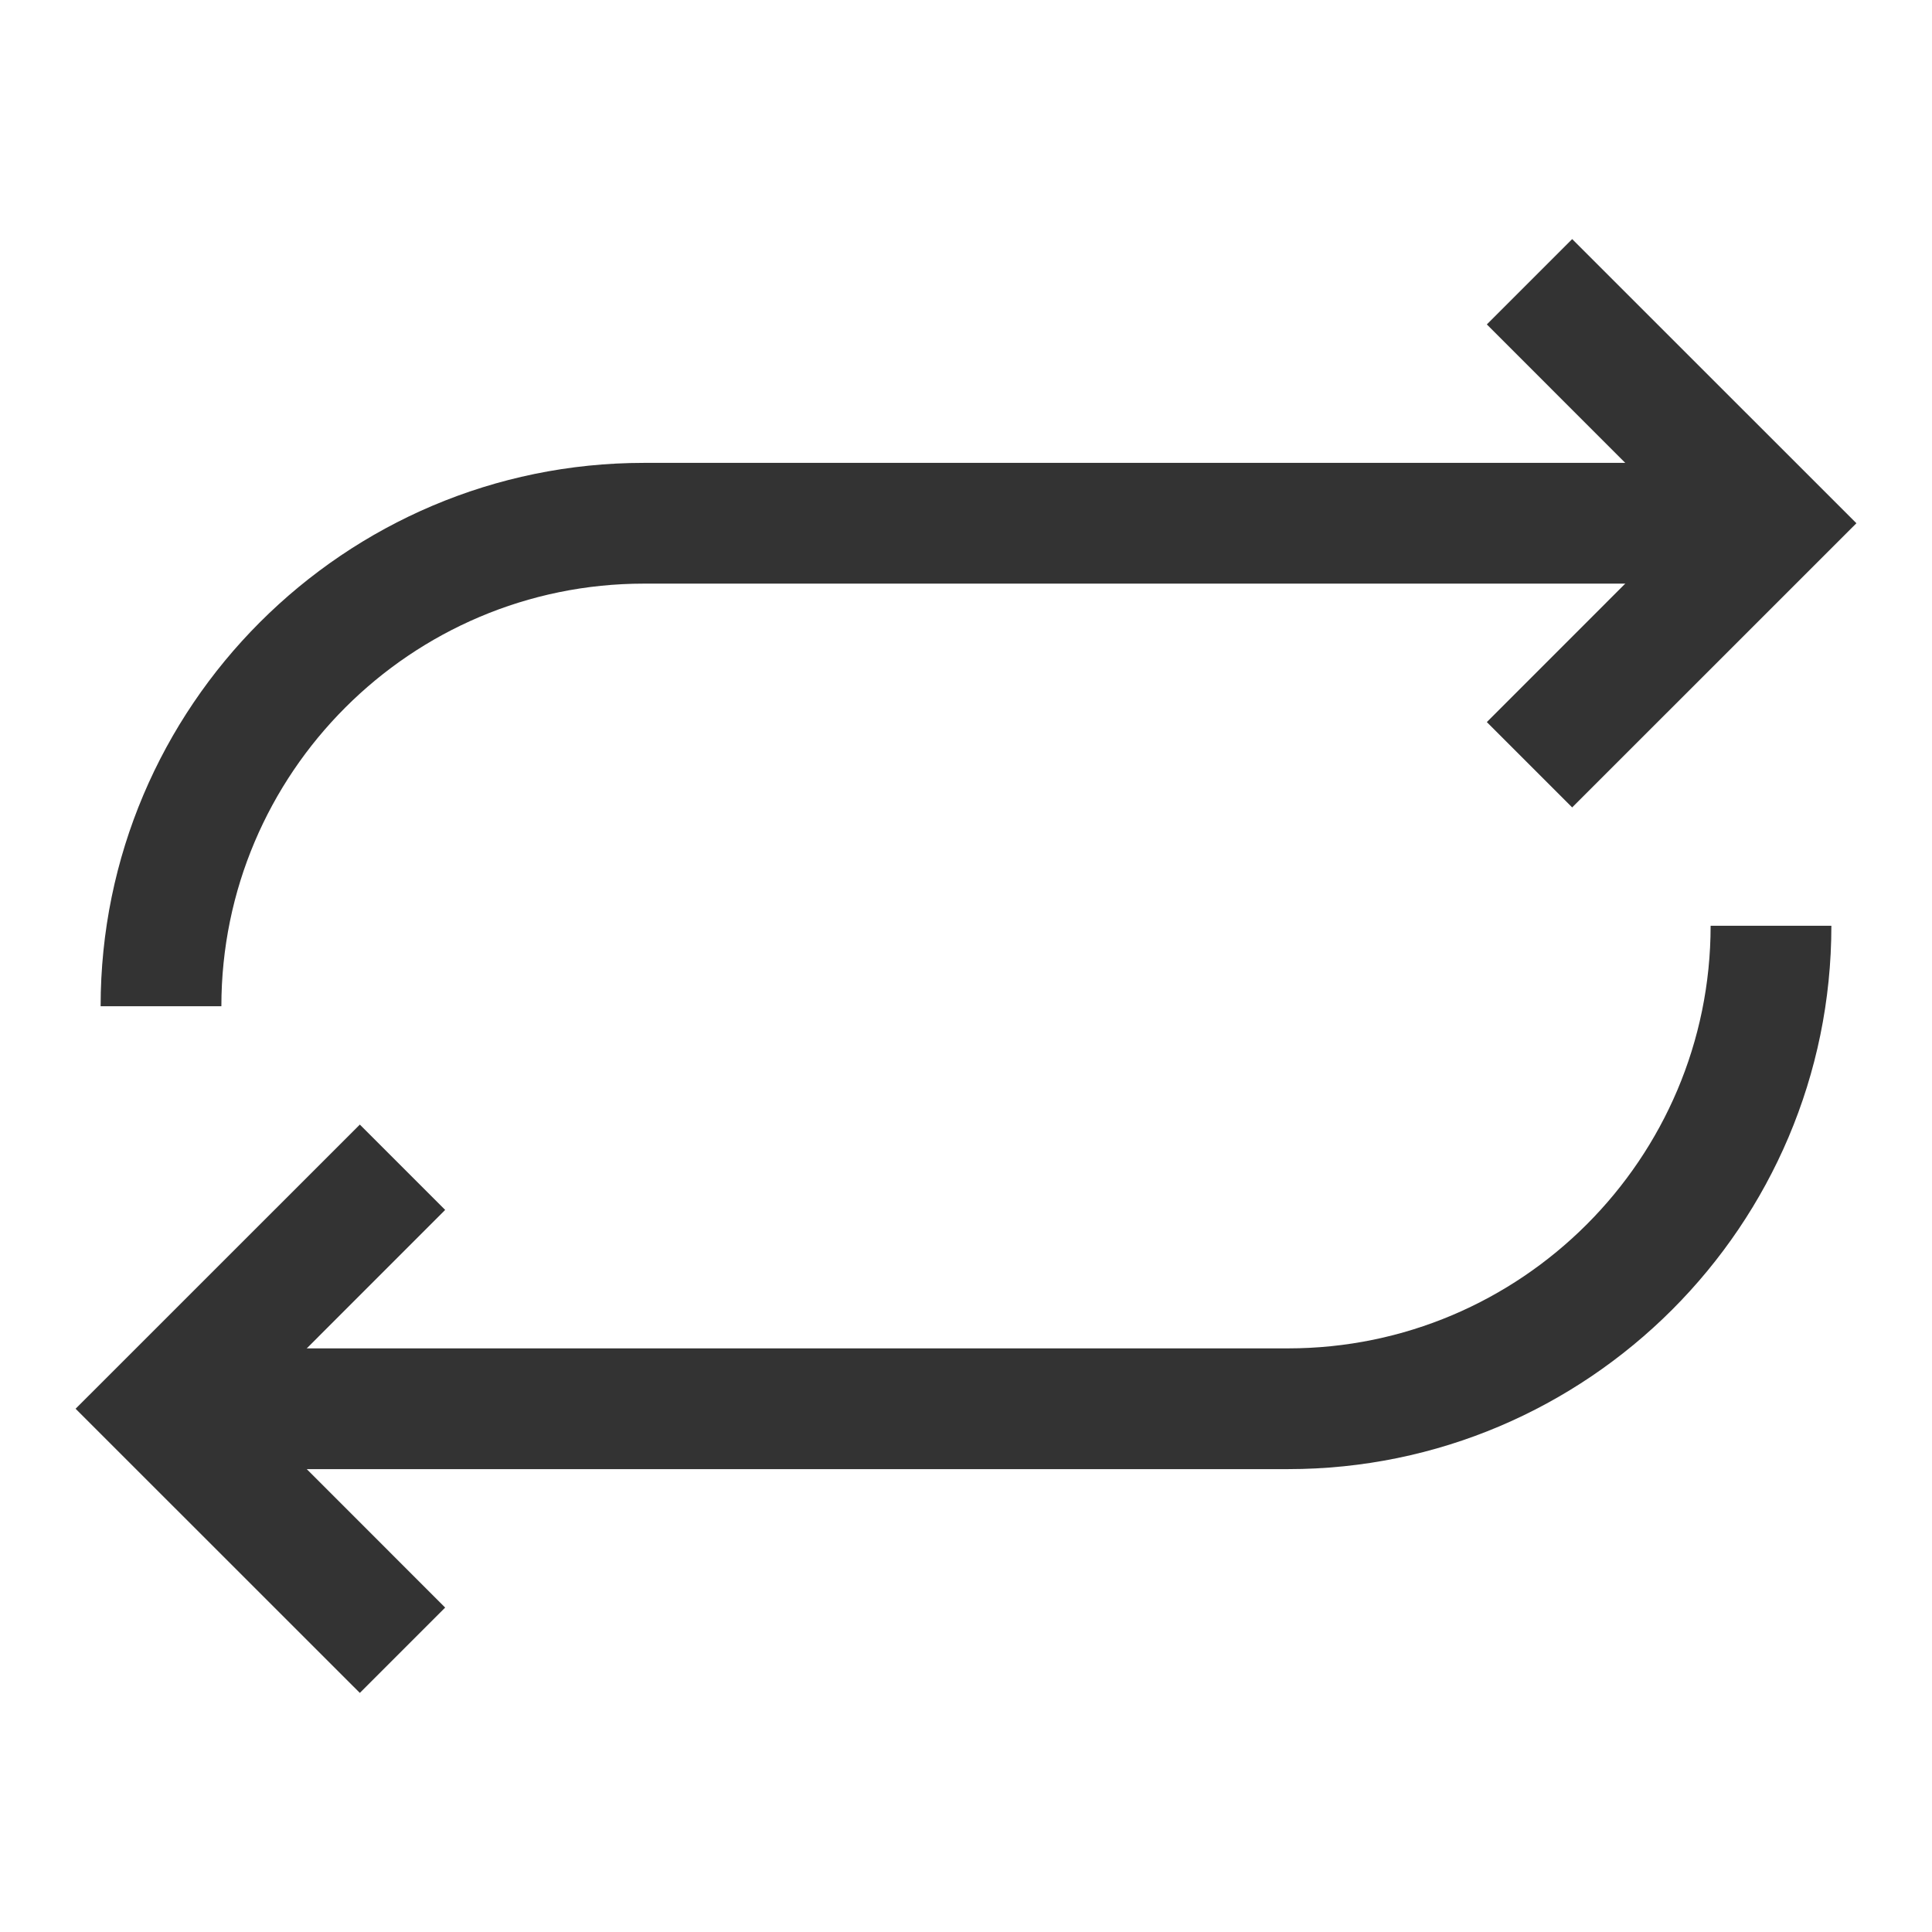 <?xml version="1.0" encoding="iso-8859-1"?>
<svg version="1.1" id="&#x56FE;&#x5C42;_1" xmlns="http://www.w3.org/2000/svg" xmlns:xlink="http://www.w3.org/1999/xlink" x="0px"
	 y="0px" viewBox="0 0 24 24" style="enable-background:new 0 0 24 24;" xml:space="preserve">
<path style="fill:#333333;" d="M2.75,12.5h-1.5c0-3.722,3.028-6.75,6.75-6.75h14v1.5H8C5.105,7.25,2.75,9.605,2.75,12.5z"/>
<polygon style="fill:#333333;" points="19.53,10.03 18.47,8.97 20.939,6.5 18.47,4.03 19.53,2.97 23.061,6.5 "/>
<path style="fill:#333333;" d="M16,18.25H2v-1.5h14c2.895,0,5.25-2.355,5.25-5.25h1.5C22.75,15.222,19.722,18.25,16,18.25z"/>
<polygon style="fill:#333333;" points="4.47,21.03 0.939,17.5 4.47,13.97 5.53,15.03 3.061,17.5 5.53,19.97 "/>
</svg>






